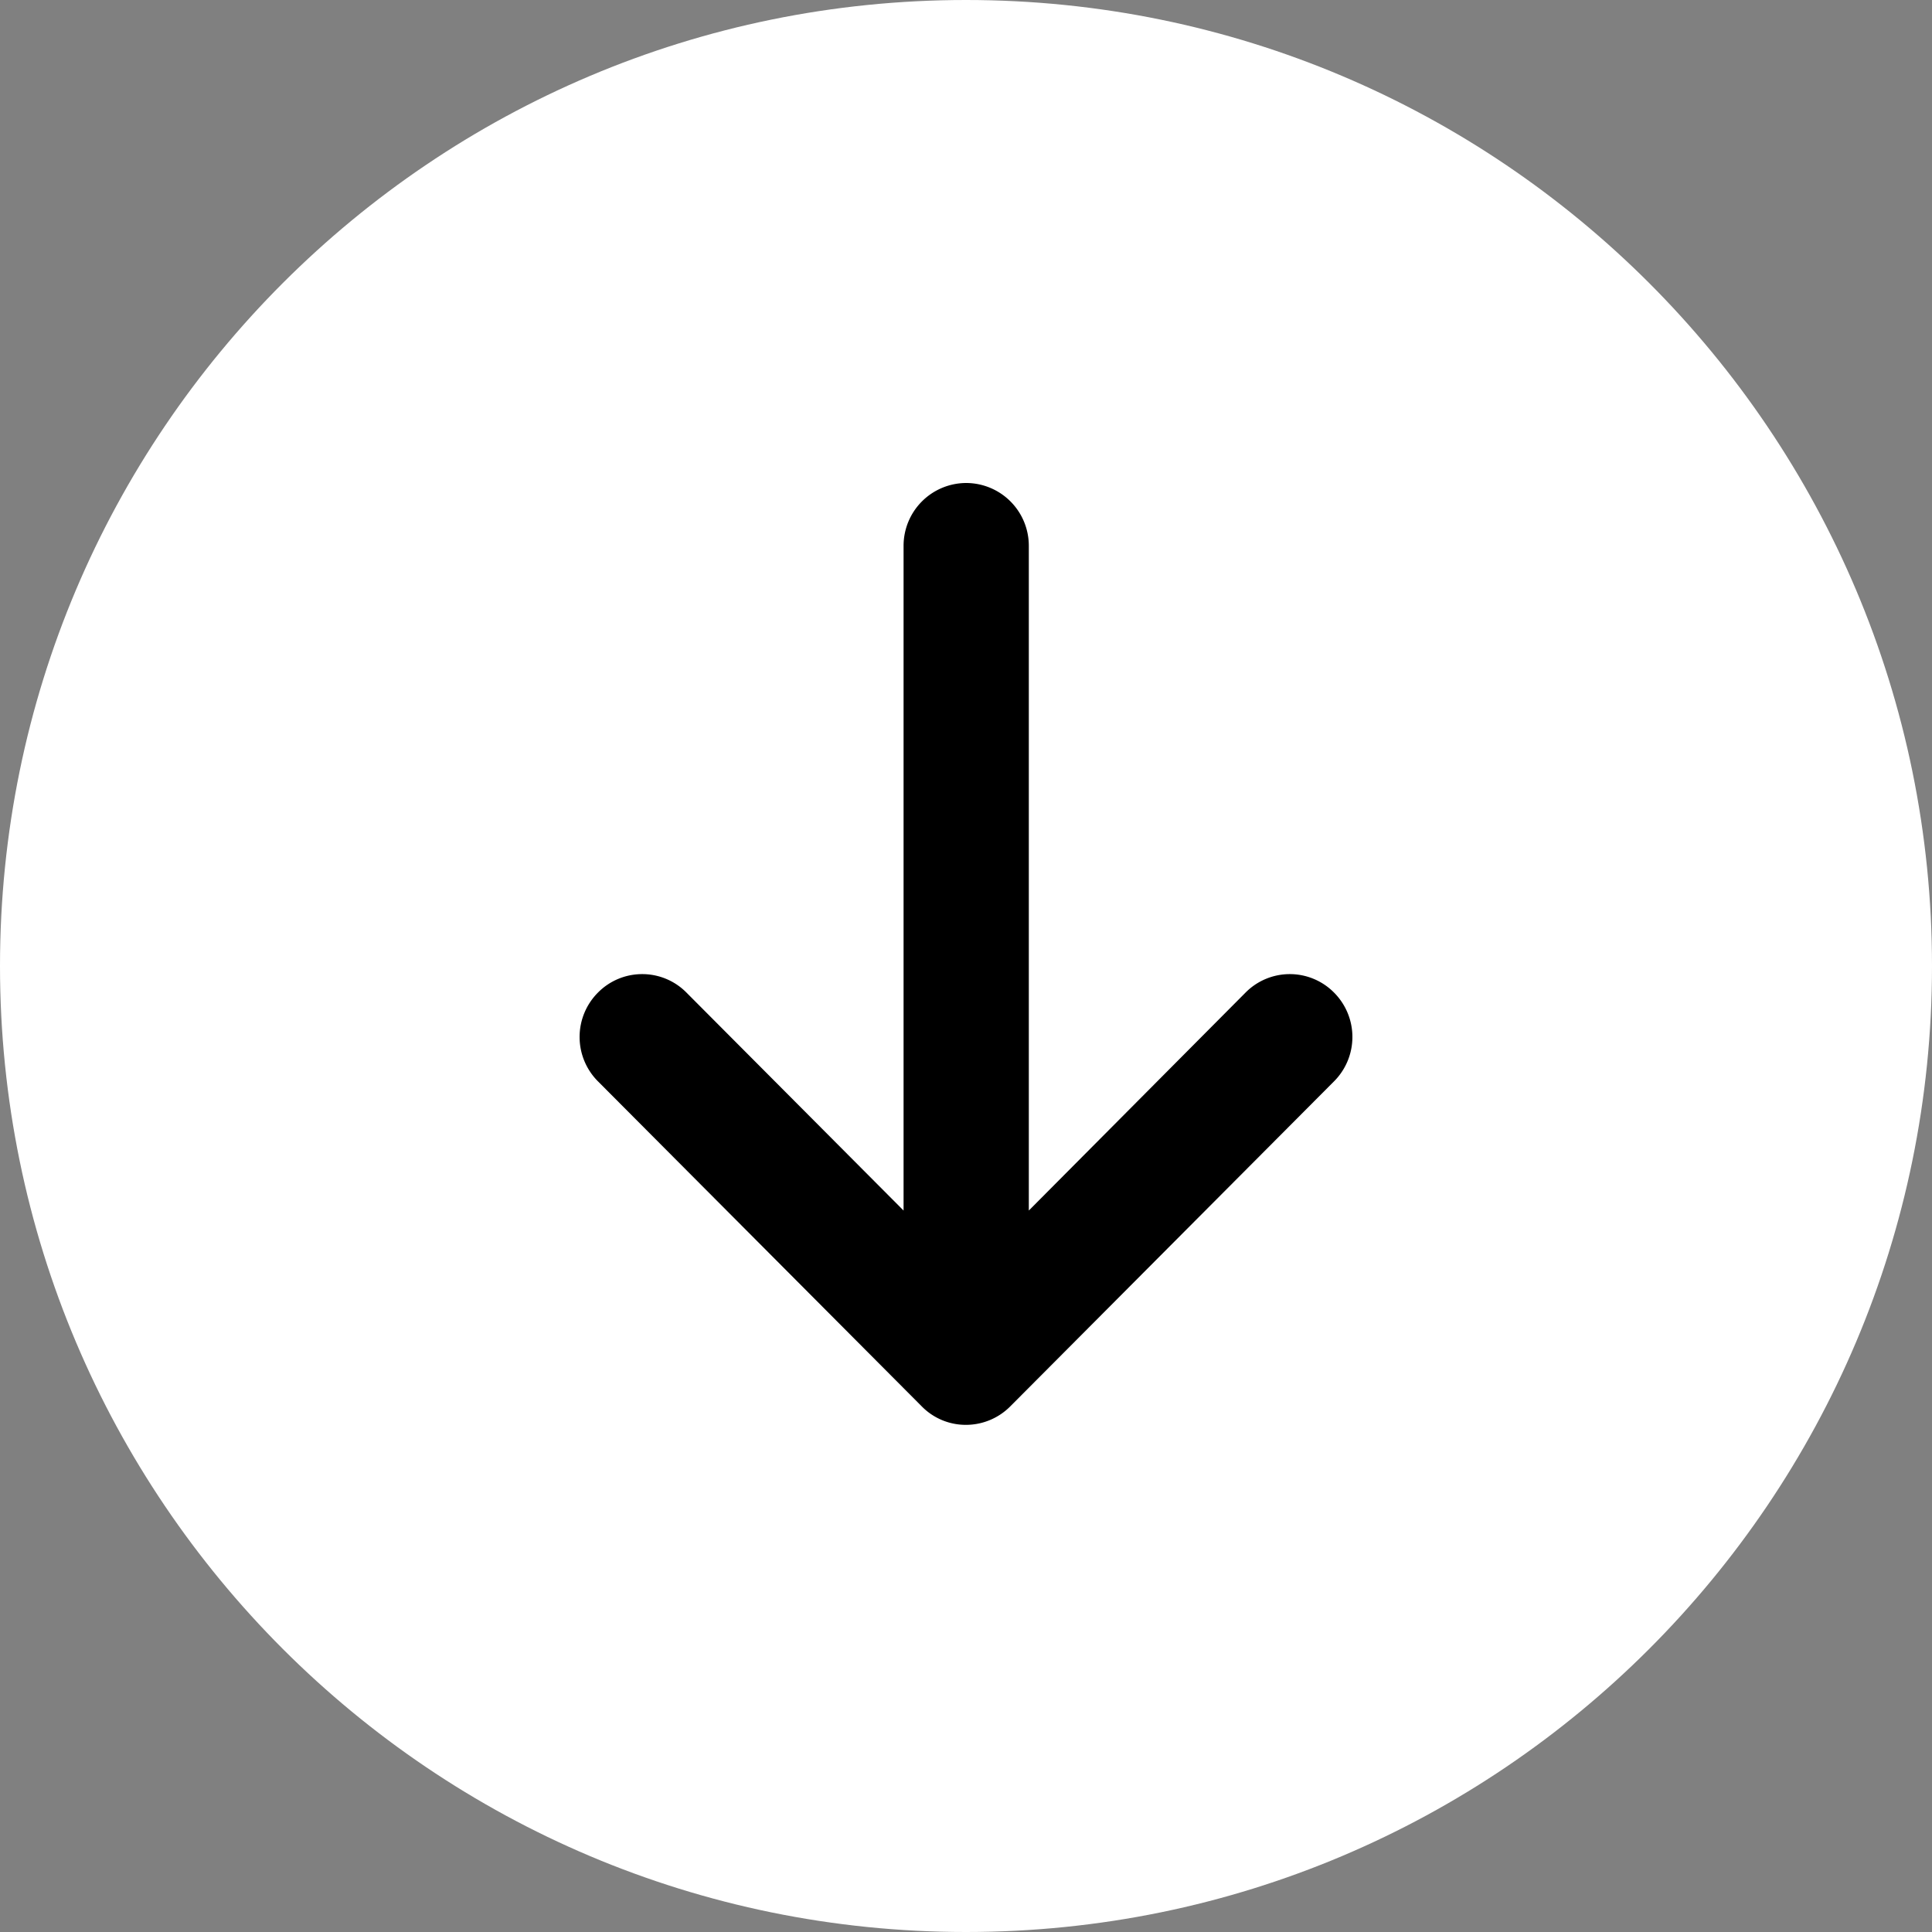 <svg width="80" height="80" fill="none" xmlns="http://www.w3.org/2000/svg"><rect width="100%" height="100%" fill="#808080" stroke="none"/><path fill-rule="evenodd" clip-rule="evenodd" d="M40 80c22.091 0 40-17.909 40-40S62.091 0 40 0 0 17.909 0 40s17.909 40 40 40z" fill="#fff"/><path d="M24.761 44.777a2.601 2.601 0 010-3.677 2.57 2.57 0 011.832-.764 2.57 2.57 0 011.831.764l8.991 9.026V22.603A2.599 2.599 0 0140.008 20a2.599 2.599 0 012.593 2.603v27.523l8.975-9.026a2.577 2.577 0 013.663 0 2.601 2.601 0 010 3.677L41.832 58.236A2.588 2.588 0 0140 59a2.55 2.55 0 01-1.831-.764L24.76 44.776z" fill="#000"/></svg>